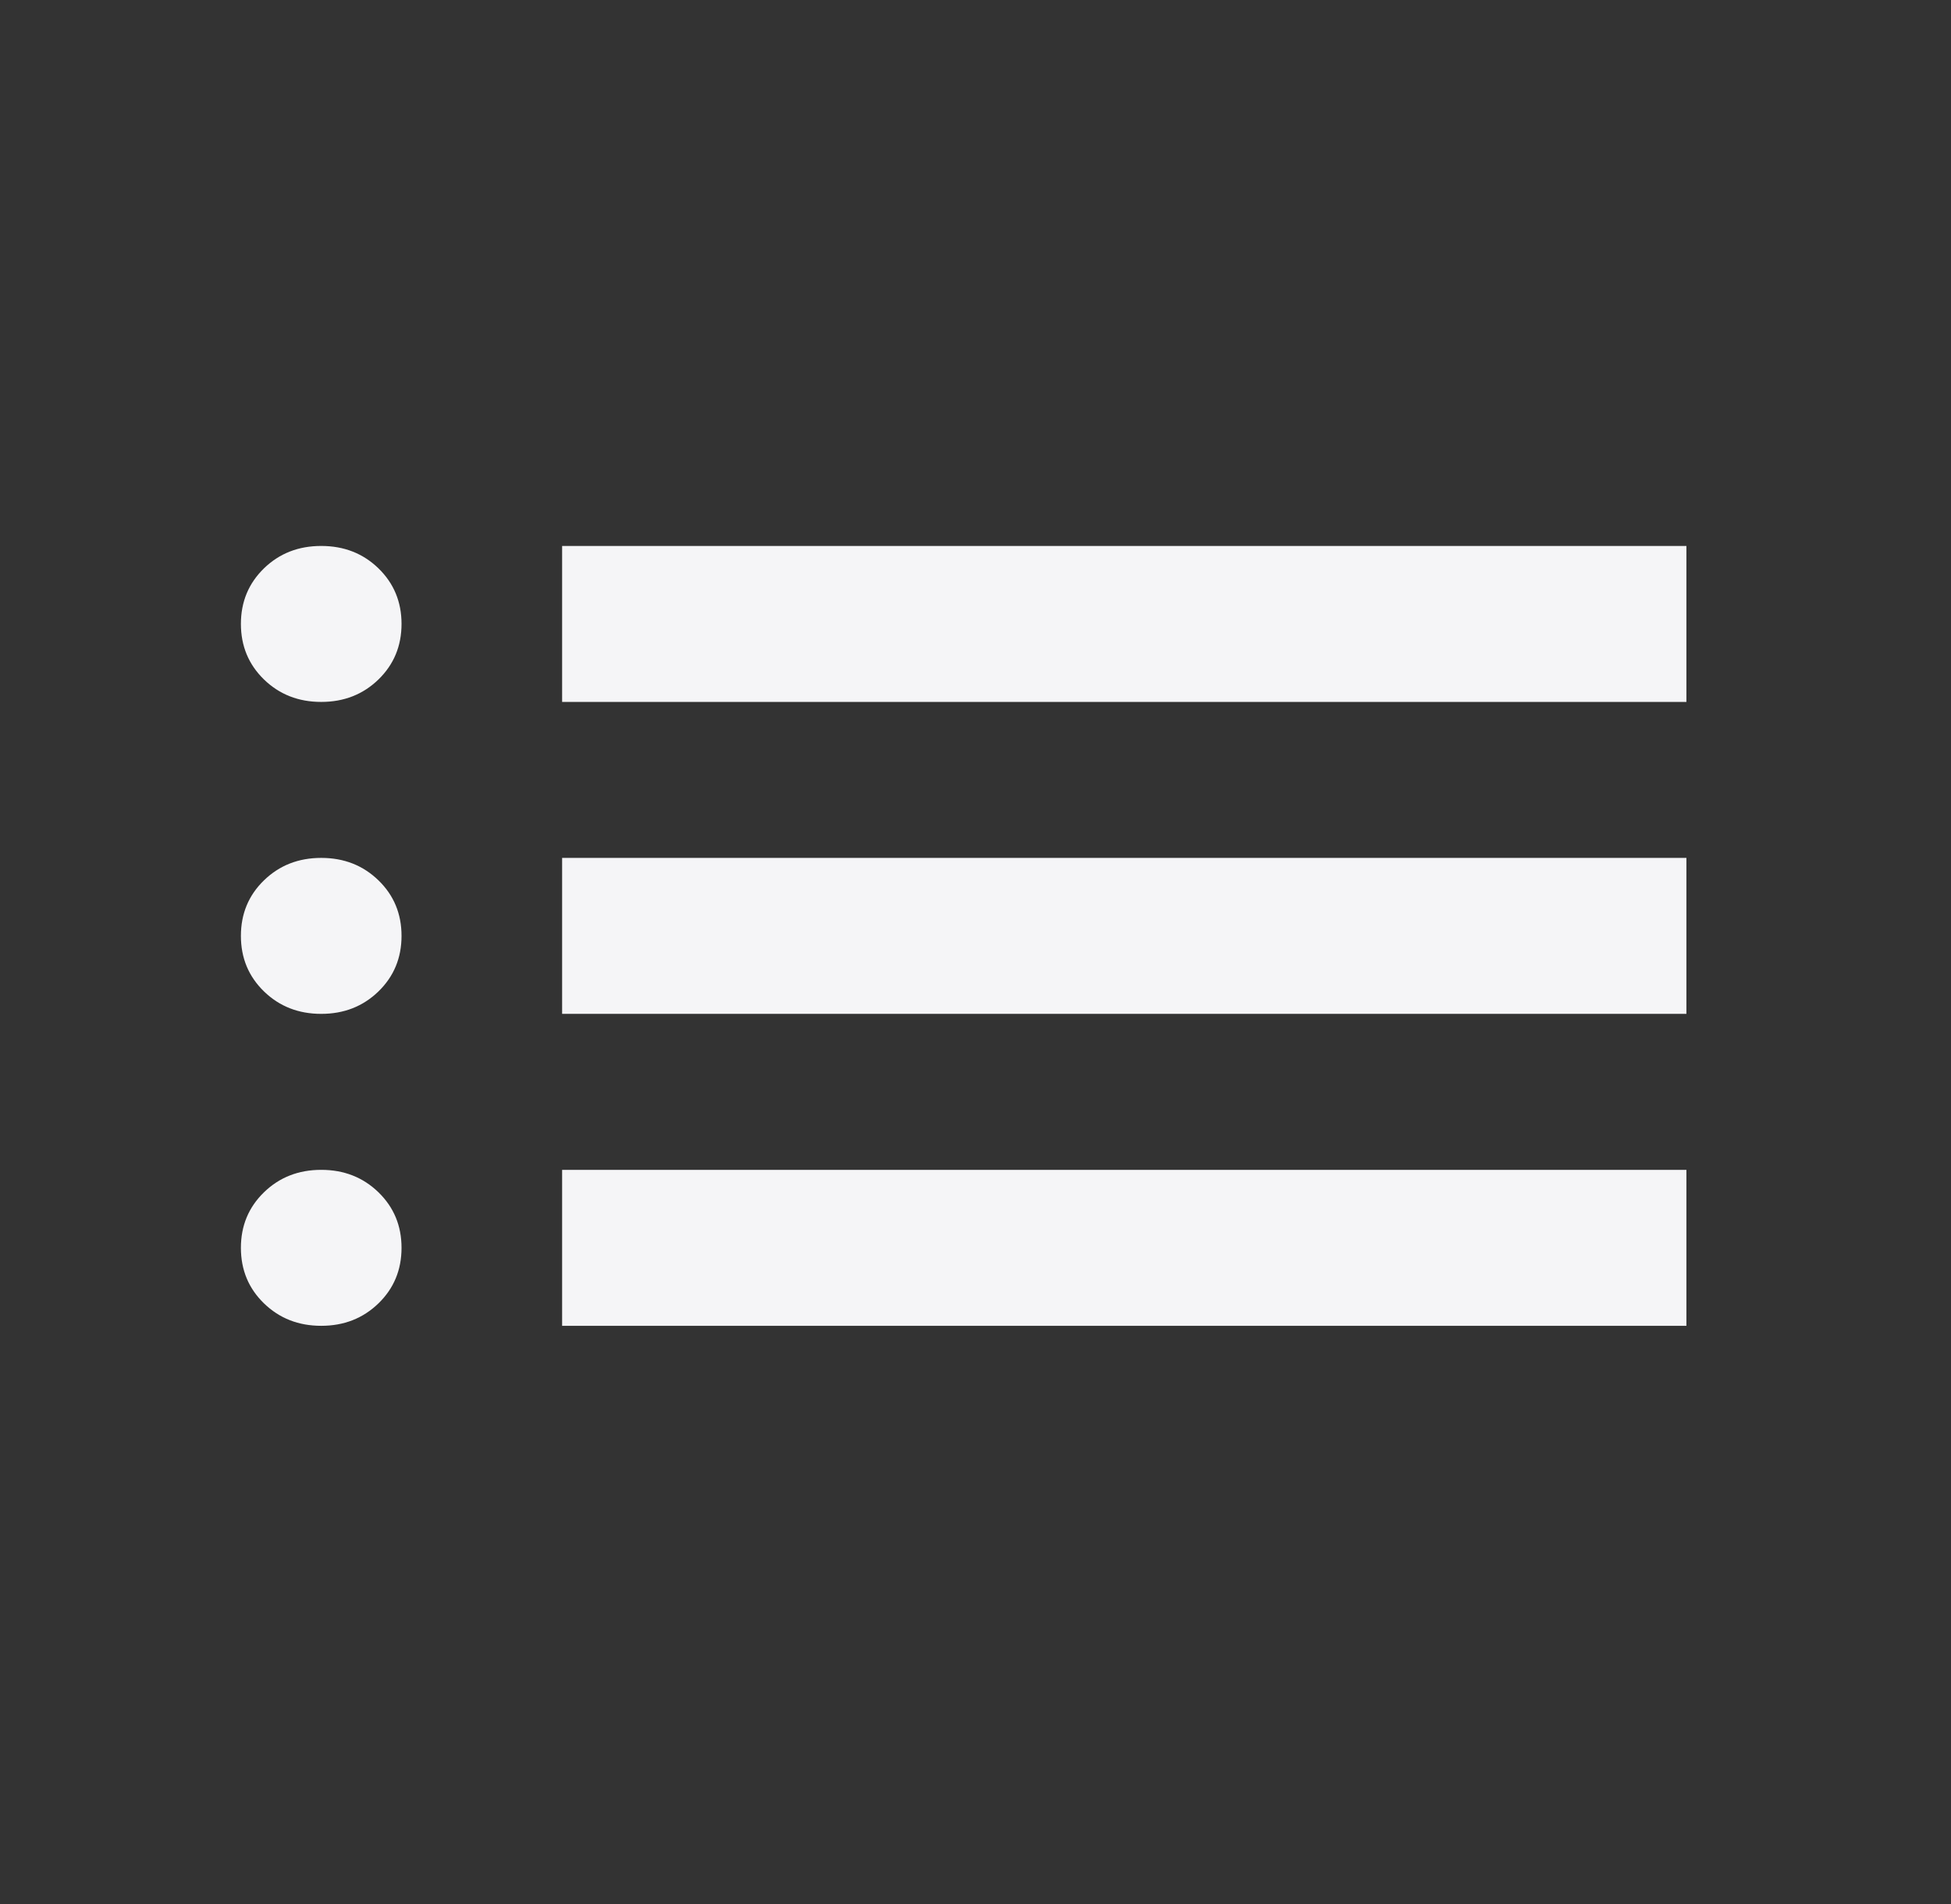 <svg width="42" height="41" viewBox="0 0 42 41" fill="none" xmlns="http://www.w3.org/2000/svg">
  <rect x="0" y="0" width="42" height="41" fill="#333333" stroke="none"/>
  <mask id="mask0_62_49" style="mask-type:alpha" maskUnits="userSpaceOnUse" x="0" y="0" width="42" height="41">
    <rect width="41.49" height="40.298" fill="#D9D9D9" />
  </mask>
  <g mask="url(#mask0_62_49)">
    <path d="M12.101 15.112V11.754H36.304V15.112H12.101ZM12.101 21.828V18.47H36.304V21.828H12.101ZM12.101 28.544V25.186H36.304V28.544H12.101ZM6.915 15.112C6.425 15.112 6.015 14.951 5.683 14.629C5.352 14.307 5.186 13.908 5.186 13.432C5.186 12.957 5.352 12.558 5.683 12.236C6.015 11.914 6.425 11.754 6.915 11.754C7.405 11.754 7.815 11.914 8.147 12.236C8.478 12.558 8.644 12.957 8.644 13.432C8.644 13.908 8.478 14.307 8.147 14.629C7.815 14.951 7.405 15.112 6.915 15.112ZM6.915 21.828C6.425 21.828 6.015 21.667 5.683 21.345C5.352 21.023 5.186 20.625 5.186 20.149C5.186 19.673 5.352 19.274 5.683 18.953C6.015 18.631 6.425 18.47 6.915 18.47C7.405 18.47 7.815 18.631 8.147 18.953C8.478 19.274 8.644 19.673 8.644 20.149C8.644 20.625 8.478 21.023 8.147 21.345C7.815 21.667 7.405 21.828 6.915 21.828ZM6.915 28.544C6.425 28.544 6.015 28.383 5.683 28.061C5.352 27.74 5.186 27.341 5.186 26.865C5.186 26.389 5.352 25.991 5.683 25.669C6.015 25.347 6.425 25.186 6.915 25.186C7.405 25.186 7.815 25.347 8.147 25.669C8.478 25.991 8.644 26.389 8.644 26.865C8.644 27.341 8.478 27.74 8.147 28.061C7.815 28.383 7.405 28.544 6.915 28.544Z" fill="#F5F5F7" />
  </g>
</svg>